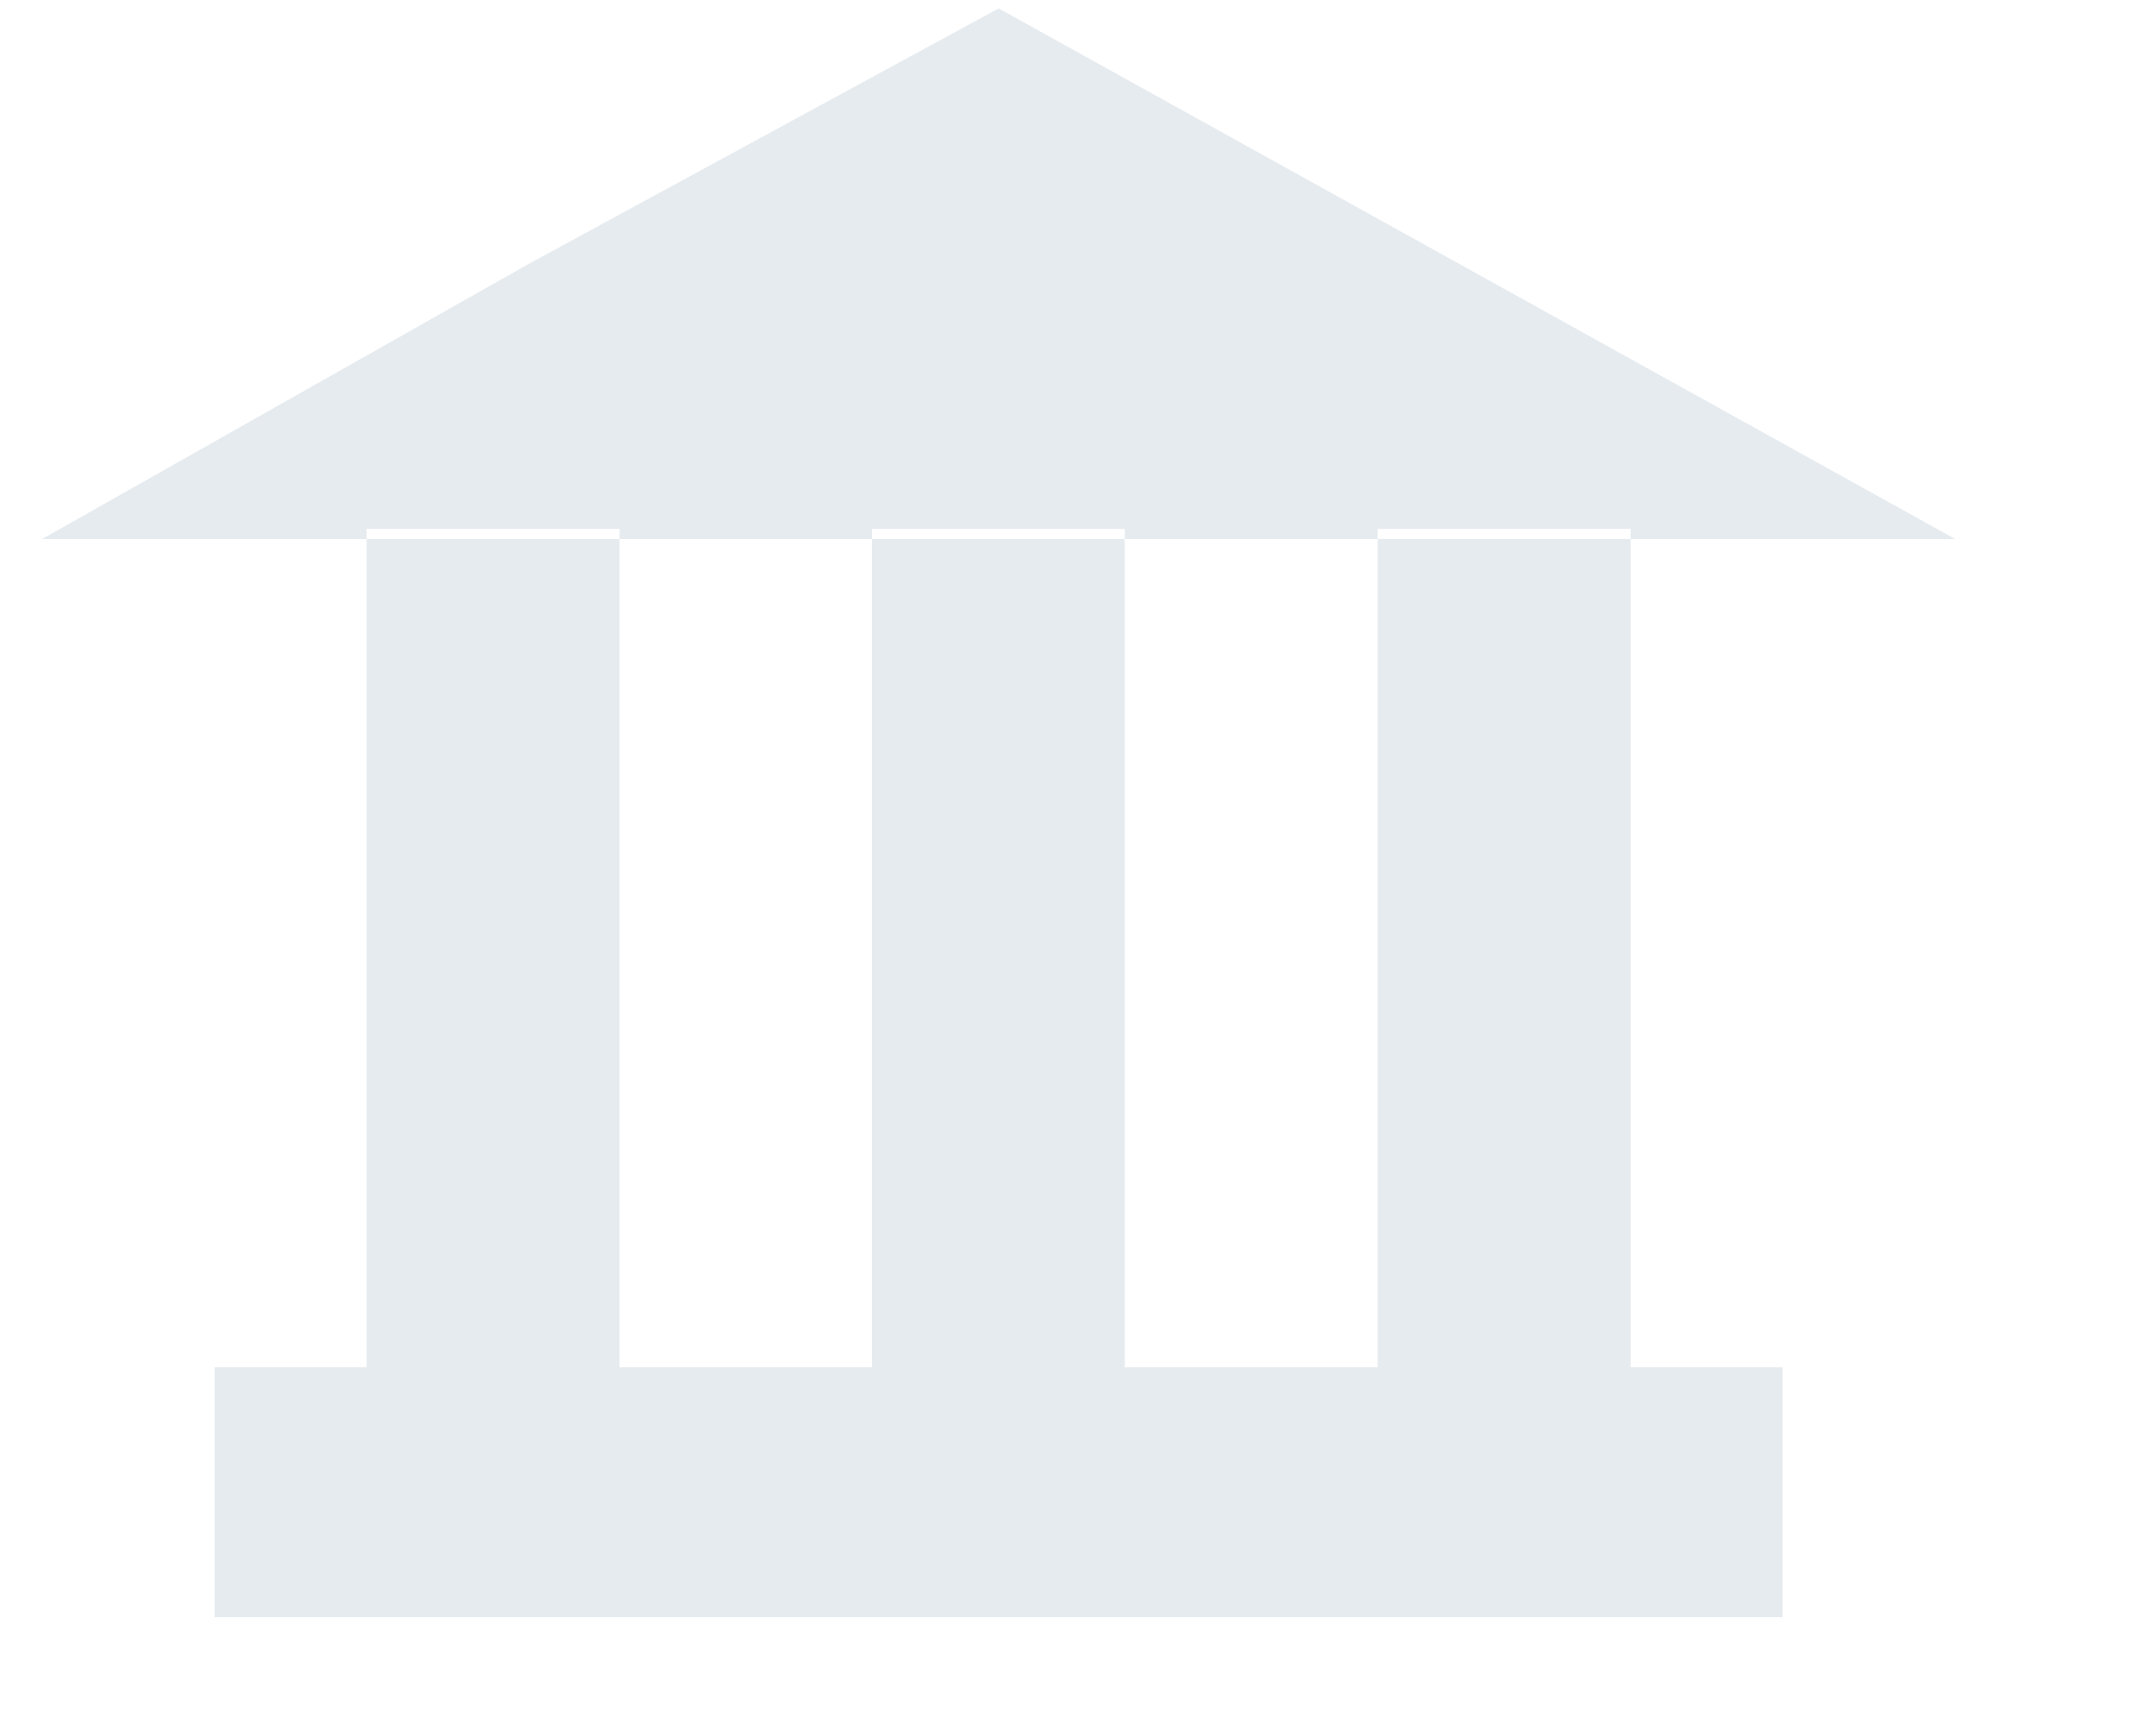 ﻿<?xml version="1.0" encoding="utf-8"?>
<svg version="1.1" xmlns:xlink="http://www.w3.org/1999/xlink" width="20px" height="16px" xmlns="http://www.w3.org/2000/svg">
  <g transform="matrix(1 0 0 1 -256 -319 )">
    <path d="M 1.991 15  L 1.991 12.682  L 16.536 12.682  L 16.536 15  L 1.991 15  Z M 7.433 1.073  L 4.904 2.448  L 0.39 5  L 18.138 5  L 9.264 0.078  L 7.433 1.073  Z M 10.434 12.682  L 8.088 12.682  L 8.088 4.905  L 10.434 4.905  L 10.434 12.682  Z M 12.78 10.91  L 12.78 8.138  L 12.78 4.905  L 15.126 4.905  L 15.126 12.682  L 12.78 12.682  L 12.78 10.91  Z M 5.747 6.594  L 5.747 9.481  L 5.747 12.682  L 3.401 12.682  L 3.401 4.905  L 5.747 4.905  L 5.747 6.594  Z " fill-rule="nonzero" fill="#e6ebef" stroke="none" transform="matrix(1 0 0 1 256 319 )" />
  </g>
</svg>